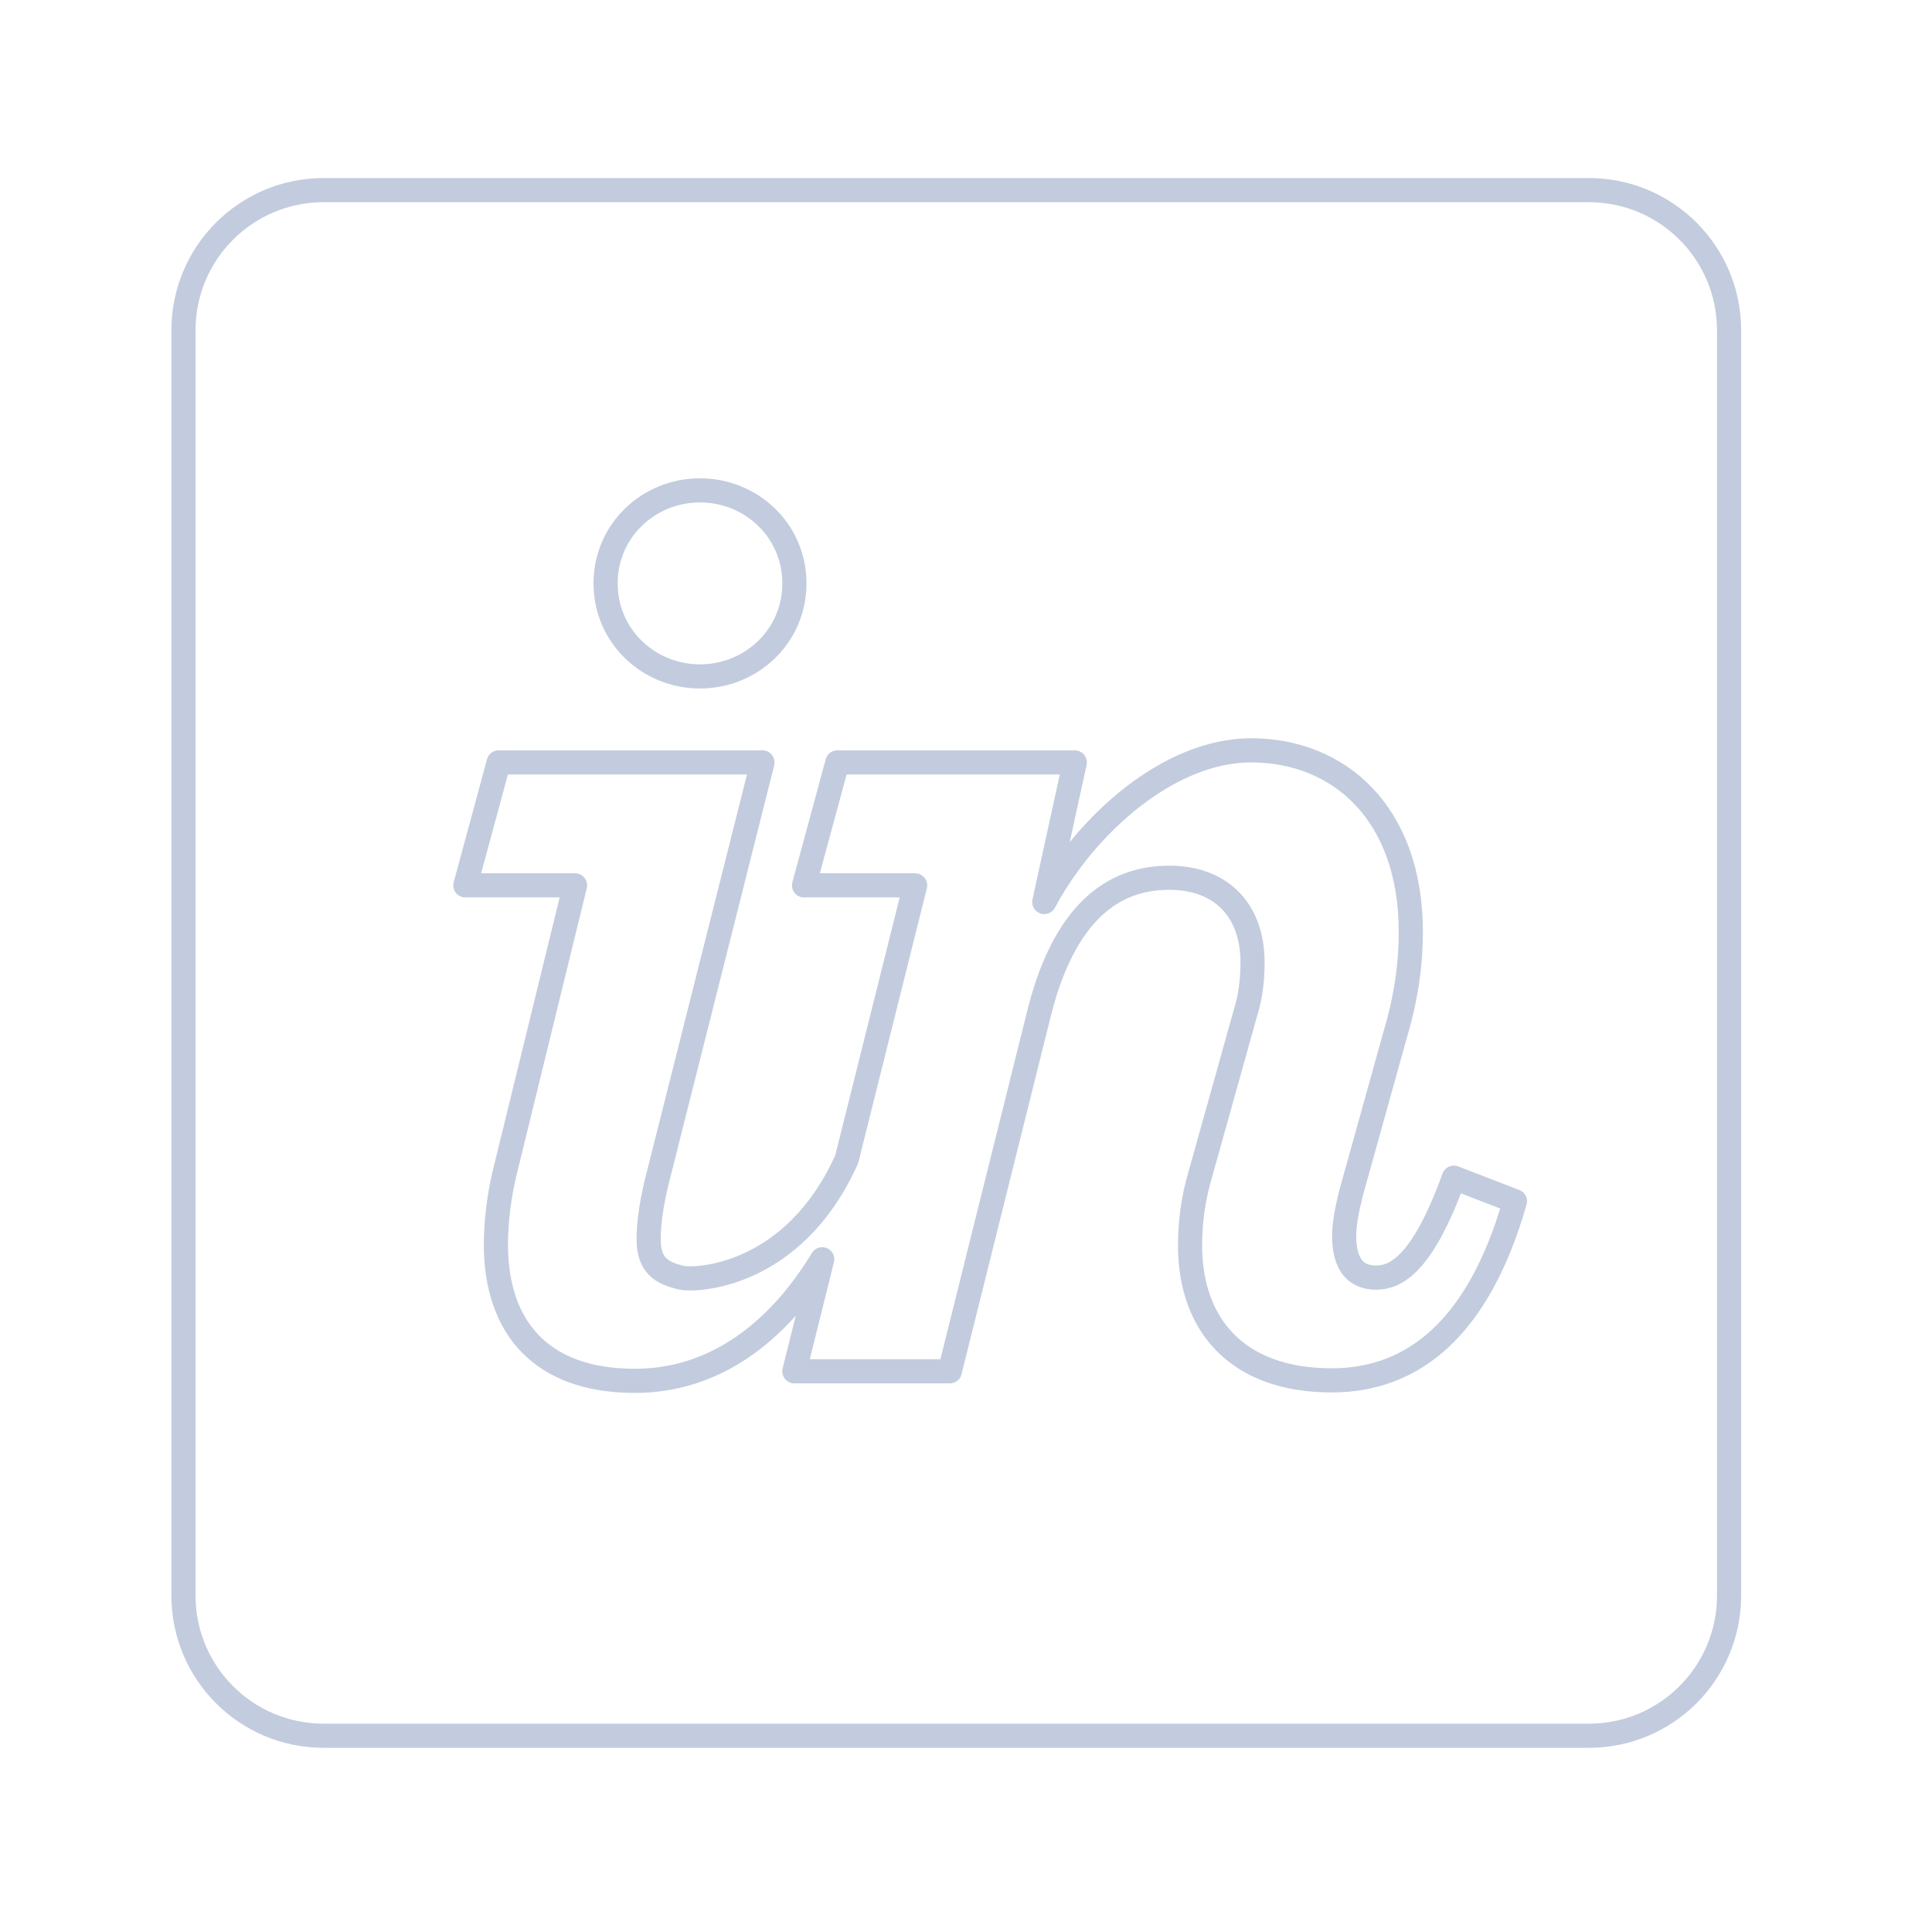 <svg width="80" height="80" viewBox="0 0 80 80" fill="none" xmlns="http://www.w3.org/2000/svg">
  <path d="M65.795 7.873H13.398C10.194 7.873 7.597 10.47 7.597 13.675V66.071C7.597 69.275 10.194 71.873 13.398 71.873H65.795C68.999 71.873 71.597 69.275 71.597 66.071V13.675C71.597 10.47 68.999 7.873 65.795 7.873Z" stroke="#C2CCDE" stroke-linecap="round" stroke-linejoin="round" />
  <path d="M28.985 28.009C31.113 28.009 32.895 26.342 32.895 24.156C32.895 21.972 31.113 20.305 28.985 20.305C26.858 20.305 25.076 21.972 25.076 24.156C25.076 26.342 26.858 28.009 28.985 28.009ZM20.879 48.639C20.649 49.617 20.534 50.672 20.534 51.533C20.534 54.926 22.374 57.178 26.283 57.178C29.526 57.178 32.155 55.253 34.047 52.144L32.892 56.782H39.33L43.01 42.022C43.93 38.285 45.713 36.345 48.415 36.345C50.542 36.345 51.865 37.668 51.865 39.852C51.865 40.485 51.807 41.174 51.577 41.922L49.68 48.706C49.392 49.684 49.278 50.662 49.278 51.581C49.278 54.802 51.174 57.158 55.142 57.158C58.534 57.158 61.236 54.974 62.731 49.742L60.201 48.765C58.936 52.27 57.844 52.904 56.981 52.904C56.119 52.904 55.659 52.33 55.659 51.18C55.659 50.663 55.774 50.089 55.946 49.397L57.787 42.788C58.246 41.236 58.419 39.859 58.419 38.595C58.419 33.65 55.429 31.07 51.807 31.07C48.415 31.07 44.965 34.13 43.241 37.35L44.505 31.57H34.674L33.294 36.661H37.894L35.061 48.001C32.837 52.945 28.751 53.026 28.239 52.911C27.397 52.721 26.858 52.401 26.858 51.307C26.858 50.676 26.973 49.769 27.261 48.676L31.573 31.57H20.649L19.269 36.661H23.811L20.879 48.639Z" stroke="#C2CCDE" stroke-linecap="round" stroke-linejoin="round" />
</svg>